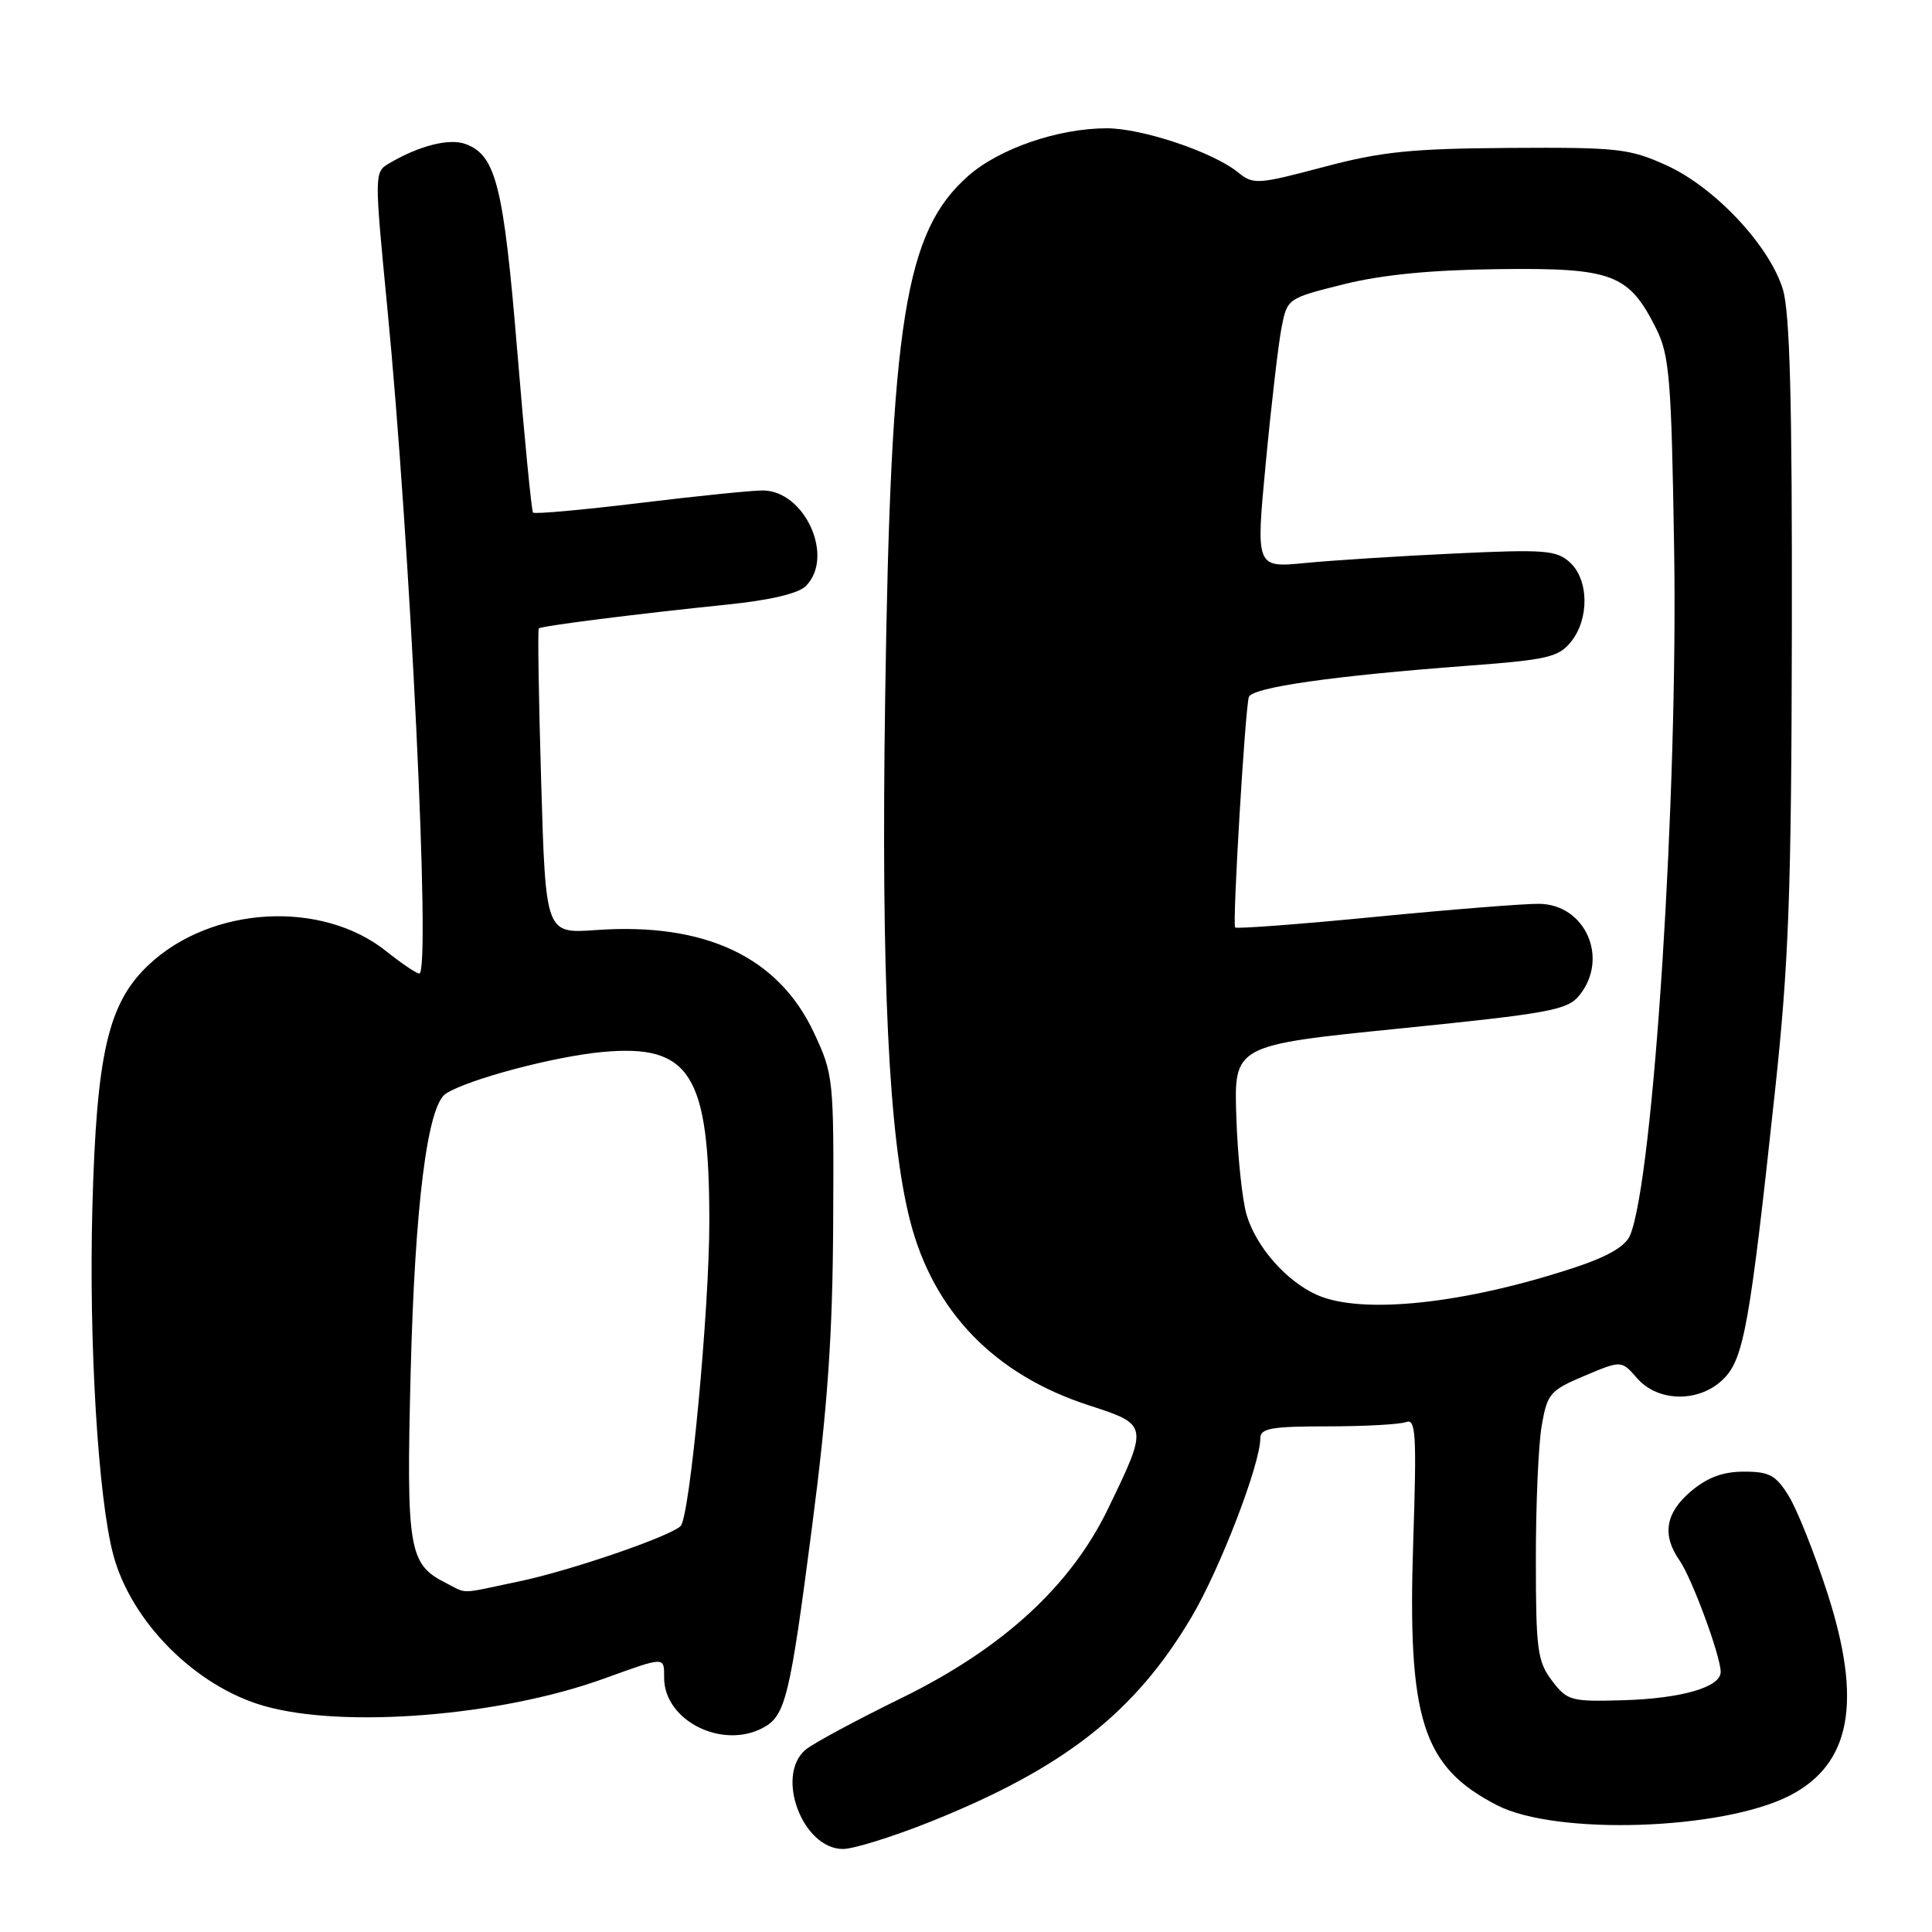<?xml version="1.0" encoding="UTF-8" standalone="no"?>
<!DOCTYPE svg PUBLIC "-//W3C//DTD SVG 1.1//EN" "http://www.w3.org/Graphics/SVG/1.1/DTD/svg11.dtd" >
<svg xmlns="http://www.w3.org/2000/svg" xmlns:xlink="http://www.w3.org/1999/xlink" version="1.1" viewBox="0 0 256 256">
 <g >
 <path fill="currentColor"
d=" M 123.23 241.41 C 140.99 234.30 150.41 226.92 157.90 214.24 C 161.67 207.87 167.00 194.00 167.00 190.57 C 167.00 189.26 168.47 189.00 175.92 189.00 C 180.82 189.00 185.50 188.74 186.32 188.43 C 187.60 187.94 187.73 190.04 187.26 204.25 C 186.48 227.86 188.46 234.11 198.38 239.21 C 206.18 243.22 228.14 242.51 237.10 237.95 C 245.27 233.78 246.81 225.50 242.11 211.00 C 240.42 205.78 238.13 200.04 237.03 198.25 C 235.32 195.47 234.46 195.00 231.09 195.00 C 228.31 195.00 226.25 195.76 224.08 197.59 C 220.68 200.45 220.19 203.39 222.55 206.77 C 224.18 209.10 228.00 219.44 228.00 221.54 C 228.00 223.56 222.84 225.06 215.09 225.29 C 208.13 225.49 207.67 225.36 205.64 222.69 C 203.72 220.15 203.51 218.59 203.51 206.69 C 203.50 199.43 203.85 191.45 204.28 188.93 C 205.02 184.66 205.37 184.24 209.96 182.30 C 214.85 180.24 214.85 180.24 216.92 182.62 C 219.71 185.83 225.23 185.87 228.39 182.70 C 231.06 180.03 231.87 175.51 235.19 144.62 C 237.03 127.53 237.37 118.33 237.43 83.50 C 237.48 53.15 237.17 41.42 236.24 38.34 C 234.47 32.54 227.19 24.78 220.78 21.89 C 215.90 19.68 214.32 19.51 200.00 19.60 C 186.98 19.69 183.03 20.09 175.34 22.14 C 166.62 24.45 166.08 24.48 164.05 22.84 C 160.72 20.14 151.36 17.00 146.64 17.00 C 140.24 17.00 132.43 19.68 128.32 23.29 C 119.90 30.69 118.02 42.46 117.29 92.39 C 116.74 129.66 117.75 150.70 120.60 161.79 C 123.69 173.81 131.80 182.17 144.30 186.22 C 152.19 188.78 152.20 188.80 146.81 199.94 C 141.84 210.19 132.86 218.42 119.49 224.98 C 113.44 227.94 107.71 231.03 106.75 231.84 C 102.68 235.26 106.34 245.00 111.70 245.00 C 113.10 245.00 118.29 243.38 123.23 241.41 Z  M 101.11 228.94 C 104.08 227.35 104.66 224.97 107.60 202.31 C 109.67 186.38 110.33 176.93 110.40 162.00 C 110.50 142.87 110.45 142.39 107.84 136.82 C 103.13 126.77 93.40 122.20 78.92 123.24 C 72.30 123.71 72.30 123.71 71.71 103.63 C 71.38 92.59 71.24 83.42 71.39 83.27 C 71.73 82.94 84.37 81.34 96.36 80.11 C 102.03 79.53 105.78 78.65 106.78 77.65 C 110.62 73.81 106.66 65.02 101.08 64.99 C 99.66 64.98 92.31 65.73 84.75 66.65 C 77.19 67.57 70.83 68.14 70.63 67.92 C 70.43 67.69 69.49 58.06 68.54 46.51 C 66.73 24.62 65.72 20.57 61.70 19.09 C 59.54 18.28 55.54 19.30 51.54 21.66 C 49.60 22.80 49.60 23.04 51.31 40.66 C 54.36 71.94 57.11 129.00 55.56 129.00 C 55.19 129.00 53.22 127.67 51.19 126.05 C 42.64 119.22 28.06 120.03 19.75 127.80 C 14.33 132.87 12.79 139.49 12.24 160.02 C 11.76 177.94 13.00 198.49 15.01 206.02 C 17.38 214.90 25.89 223.44 34.97 226.04 C 45.50 229.06 66.21 227.41 79.93 222.46 C 88.22 219.47 88.00 219.47 88.00 222.31 C 88.00 227.98 95.67 231.85 101.11 228.94 Z  M 174.50 171.58 C 170.45 169.77 166.47 165.25 165.19 161.00 C 164.61 159.07 163.99 153.23 163.82 148.00 C 163.50 138.50 163.50 138.50 185.50 136.28 C 205.27 134.28 207.68 133.84 209.25 131.92 C 213.24 127.04 210.12 119.86 203.97 119.76 C 202.06 119.73 192.27 120.51 182.22 121.49 C 172.17 122.47 163.81 123.10 163.66 122.89 C 163.28 122.39 164.99 93.86 165.48 92.36 C 165.90 91.09 176.63 89.55 194.41 88.22 C 205.01 87.43 206.52 87.08 208.16 85.05 C 210.61 82.03 210.54 76.80 208.01 74.51 C 206.23 72.90 204.66 72.78 192.76 73.34 C 185.47 73.68 176.55 74.25 172.95 74.60 C 166.40 75.24 166.40 75.24 167.72 61.37 C 168.44 53.74 169.38 45.71 169.79 43.52 C 170.56 39.54 170.56 39.54 178.03 37.67 C 183.15 36.40 189.64 35.76 198.67 35.66 C 213.68 35.48 215.84 36.30 219.46 43.56 C 221.21 47.08 221.47 50.17 221.83 72.63 C 222.36 105.14 219.10 156.10 216.01 163.65 C 215.42 165.11 213.13 166.46 208.81 167.90 C 194.19 172.76 180.45 174.24 174.50 171.58 Z  M 59.02 209.72 C 54.16 207.26 53.83 205.27 54.41 182.00 C 54.97 159.68 56.63 146.49 59.08 144.91 C 62.01 143.02 73.47 139.97 79.87 139.39 C 91.45 138.33 93.98 142.35 93.99 161.79 C 94.00 173.45 91.41 200.96 90.19 202.20 C 88.84 203.57 75.63 208.11 68.80 209.54 C 60.62 211.26 62.03 211.24 59.02 209.72 Z "/>
</g>
</svg>